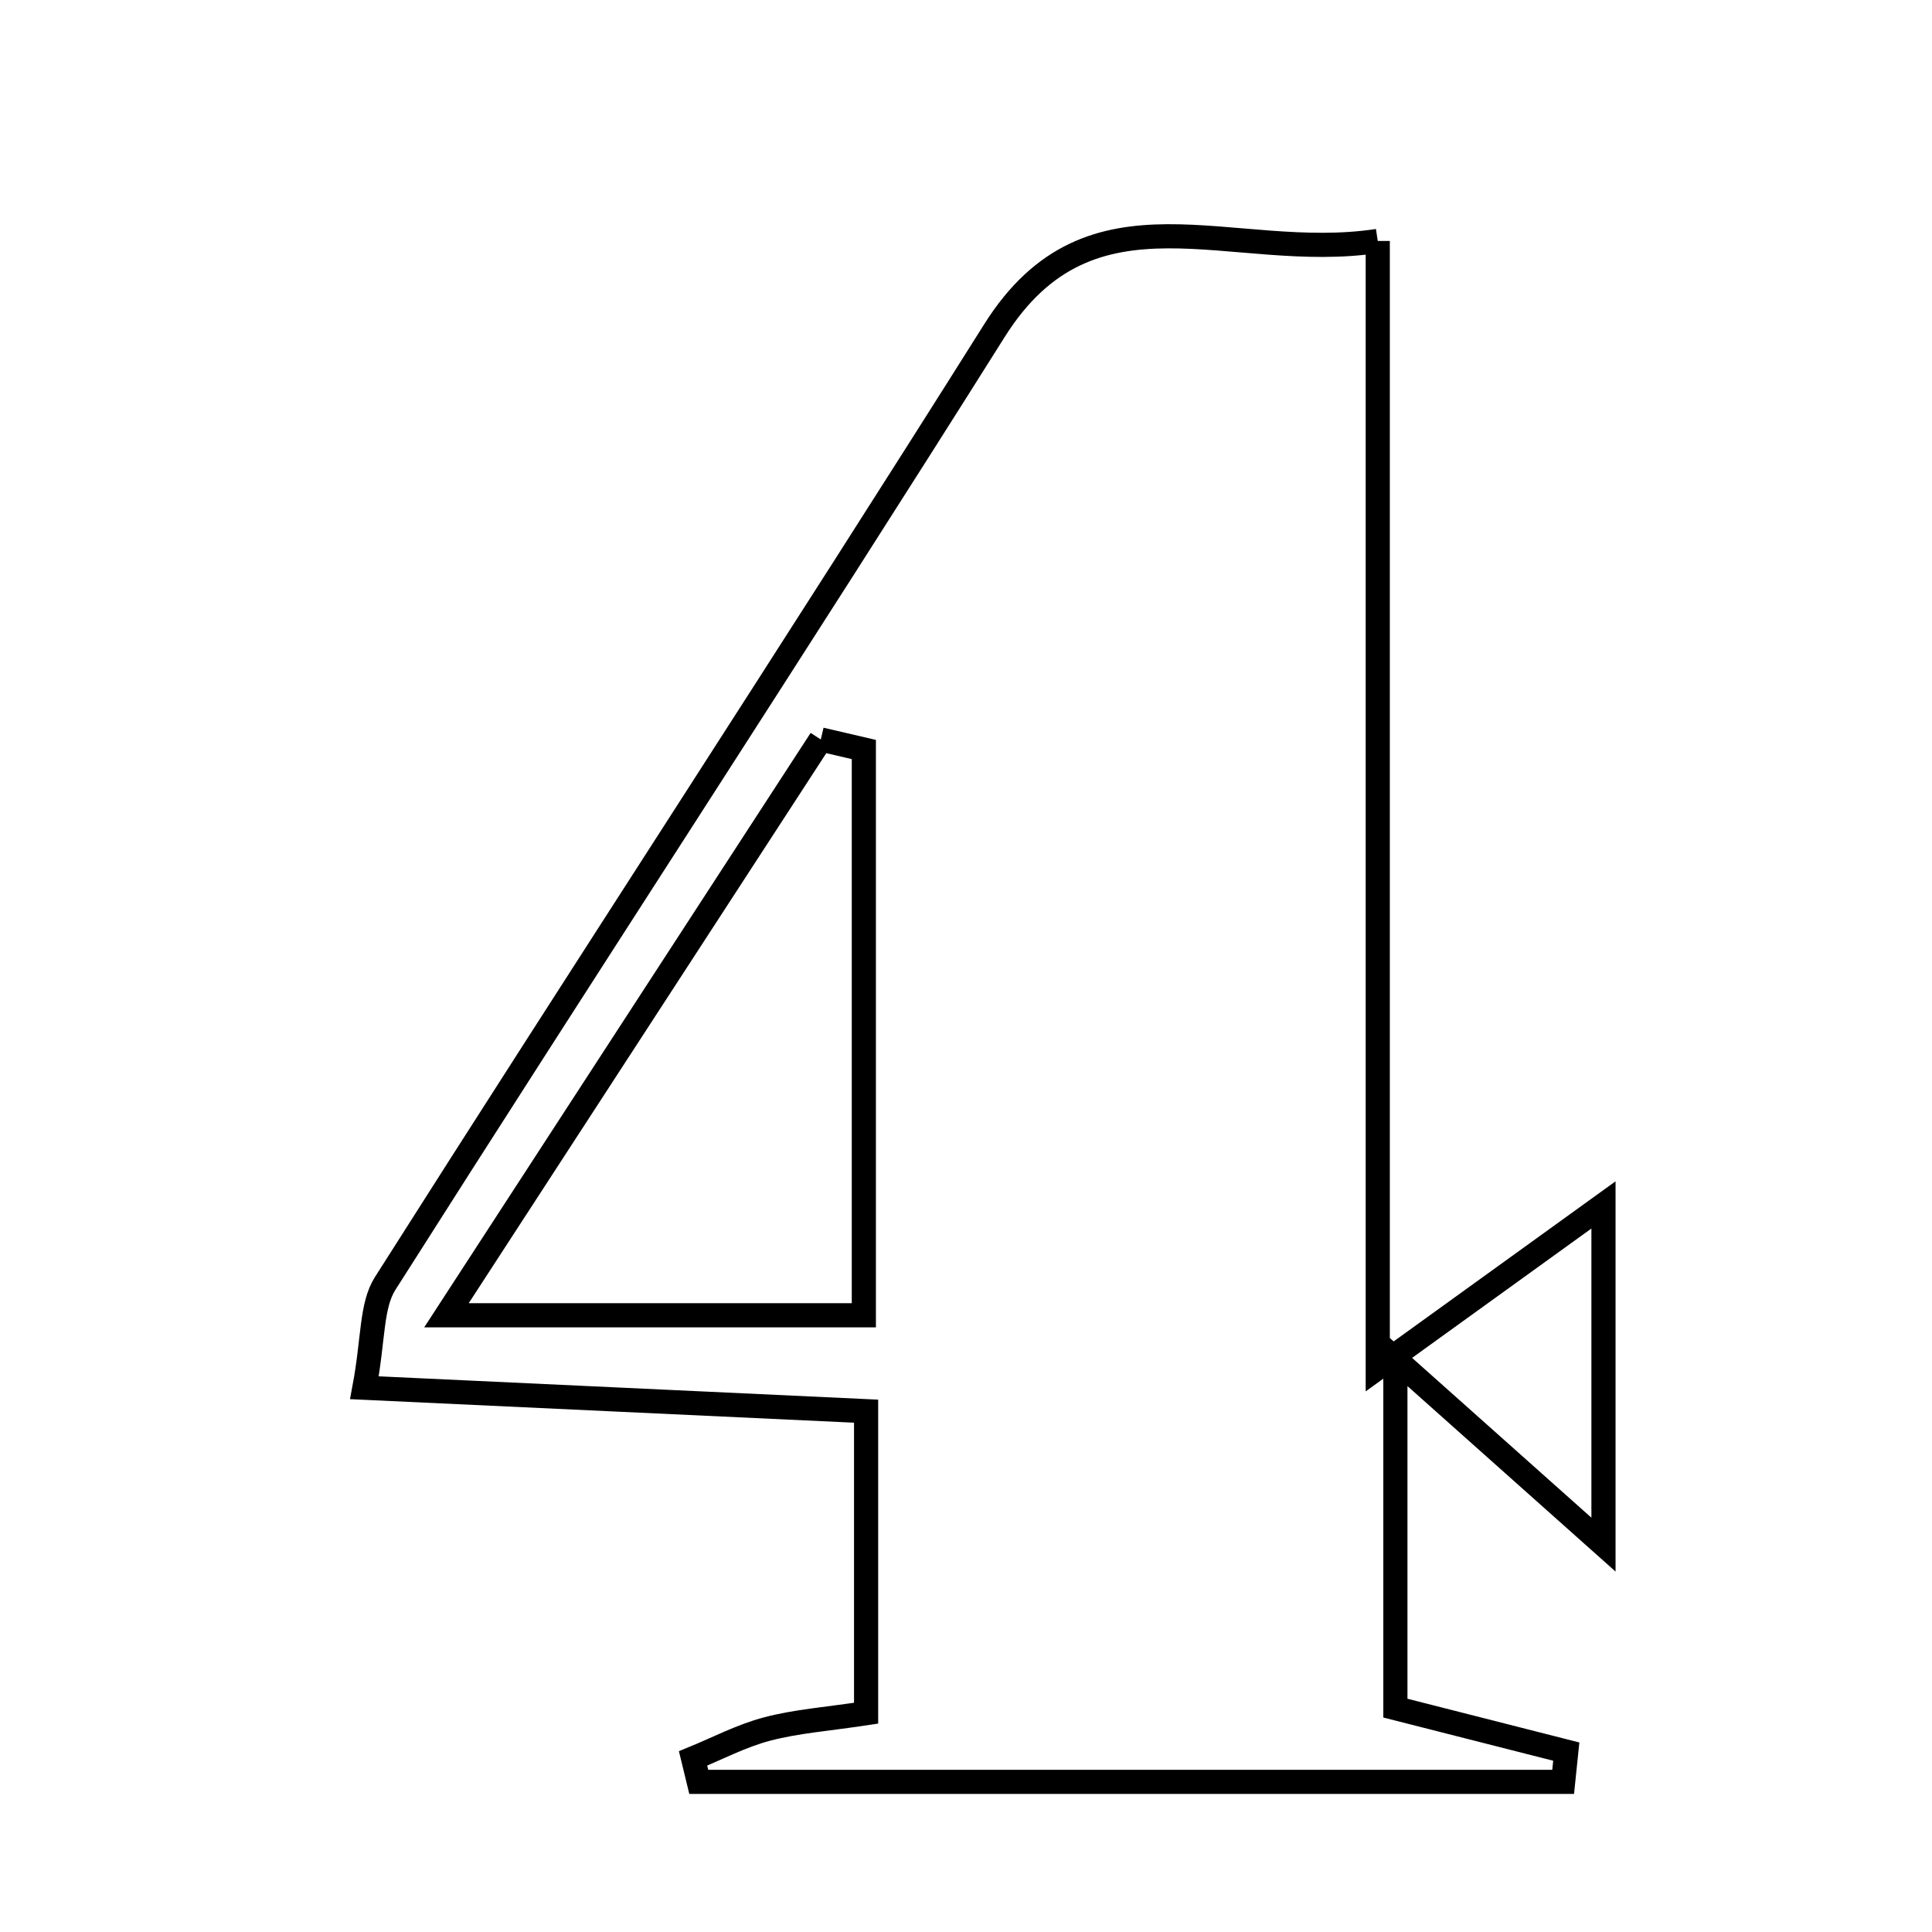 <svg xmlns="http://www.w3.org/2000/svg" viewBox="0.0 0.0 24.0 24.0" height="200px" width="200px"><path fill="none" stroke="black" stroke-width=".3" stroke-opacity="1.0"  filling="0" d="M17.115 2.993 C17.115 7.506 17.115 11.86 17.115 16.991 C18.38 16.079 19.086 15.569 19.919 14.968 C19.919 16.333 19.919 17.708 19.919 19.188 C19.117 18.474 18.455 17.883 17.334 16.884 C17.334 18.788 17.334 19.929 17.334 21.219 C18.046 21.4 18.752 21.579 19.457 21.759 C19.444 21.885 19.431 22.01 19.418 22.135 C15.839 22.135 12.259 22.135 8.68 22.135 C8.656 22.038 8.632 21.942 8.609 21.844 C8.915 21.719 9.213 21.561 9.531 21.478 C9.891 21.383 10.269 21.356 10.759 21.282 C10.759 20.057 10.759 18.917 10.759 17.53 C8.719 17.435 6.729 17.342 4.527 17.239 C4.641 16.629 4.609 16.22 4.785 15.943 C7.295 11.989 9.86 8.07 12.354 4.106 C13.559 2.191 15.296 3.27 17.115 2.993"></path>
<path fill="none" stroke="black" stroke-width=".3" stroke-opacity="1.0"  filling="0" d="M10.196 9.186 C10.374 9.228 10.552 9.27 10.731 9.311 C10.731 11.605 10.731 13.899 10.731 16.339 C9.035 16.339 7.506 16.339 5.546 16.339 C7.185 13.818 8.69 11.502 10.196 9.186"></path></svg>